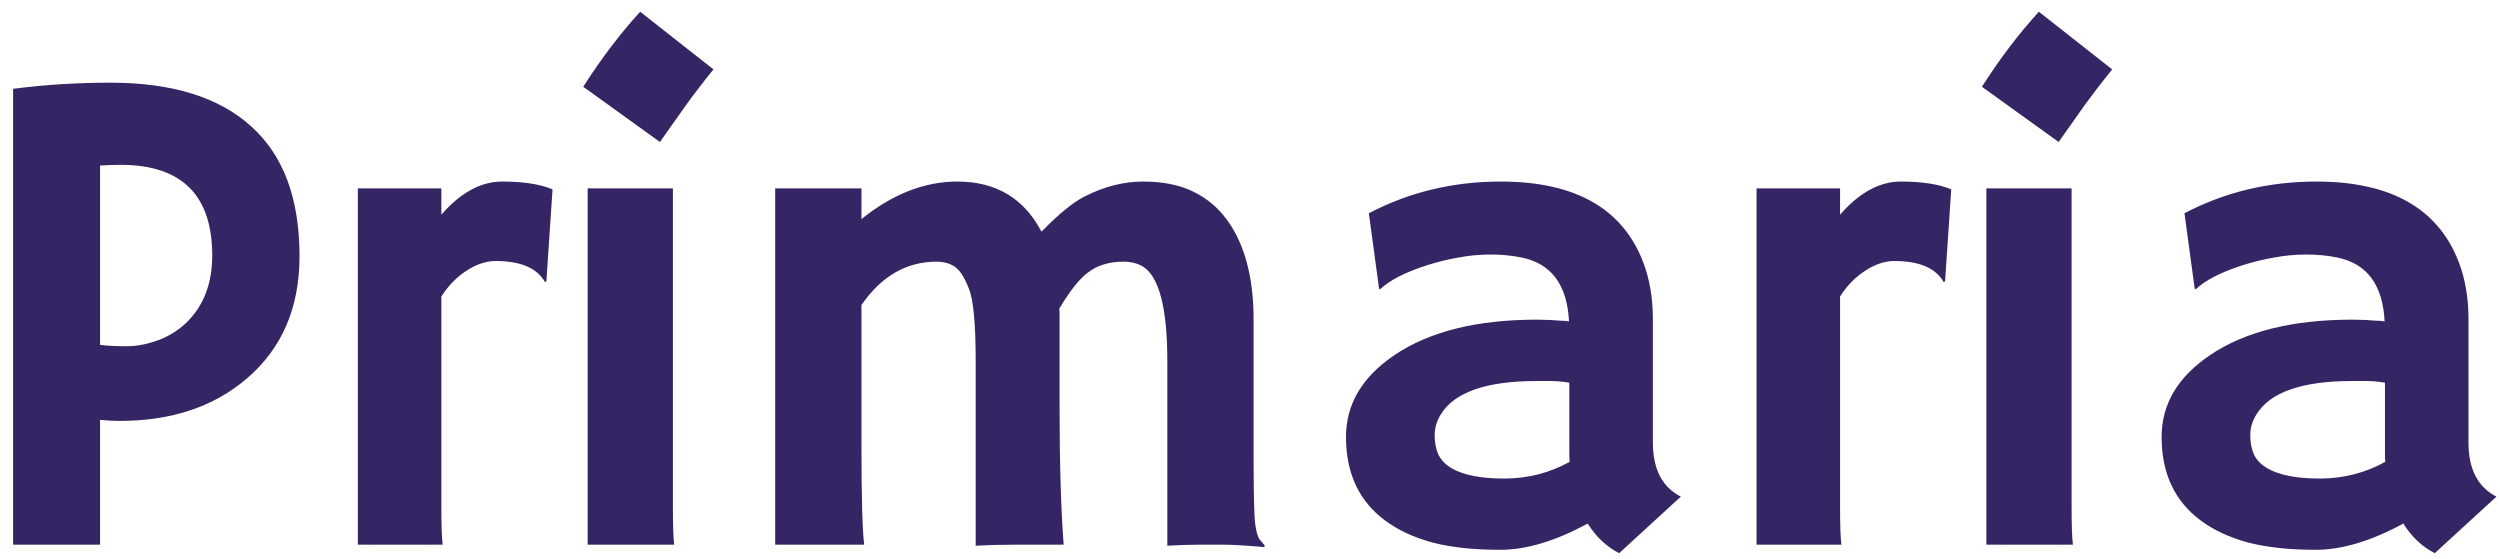 <svg width="179" height="40" viewBox="0 0 179 40" fill="none" xmlns="http://www.w3.org/2000/svg">
<path d="M0.938 6.358C3.201 6.065 5.52 5.919 7.896 5.919C12.324 5.919 15.685 6.961 17.98 9.044C20.291 11.111 21.446 14.212 21.446 18.346C21.446 22.04 20.185 24.962 17.662 27.11C15.302 29.129 12.267 30.138 8.556 30.138C8.132 30.138 7.669 30.113 7.164 30.064V39H0.938V6.358ZM8.629 11.803C8.141 11.803 7.652 11.819 7.164 11.852V24.693C7.685 24.759 8.32 24.791 9.068 24.791C9.817 24.791 10.598 24.636 11.412 24.327C12.226 24.002 12.909 23.554 13.463 22.984C14.618 21.796 15.196 20.234 15.196 18.297C15.196 13.967 13.007 11.803 8.629 11.803ZM31.602 36.266C31.602 37.665 31.635 38.577 31.7 39H25.621V13.487H31.602V15.367C32.986 13.788 34.435 12.999 35.948 12.999C37.478 12.999 38.683 13.186 39.562 13.56L39.122 20.128L39.024 20.201C38.455 19.192 37.275 18.688 35.484 18.688C34.801 18.688 34.101 18.924 33.385 19.395C32.685 19.851 32.091 20.462 31.602 21.227V36.266ZM41.759 6.212C43.061 4.177 44.42 2.387 45.836 0.841L51.085 4.967C50.385 5.829 49.734 6.676 49.132 7.506C49.132 7.506 48.505 8.393 47.252 10.167L41.759 6.212ZM48.18 36.266C48.18 37.665 48.212 38.577 48.277 39H42.076V13.487H48.18V36.266ZM61.681 31.944C61.681 35.606 61.746 37.958 61.876 39H55.504V13.487H61.681V15.685C63.91 13.894 66.197 12.999 68.541 12.999C71.308 12.999 73.318 14.195 74.571 16.588C75.825 15.302 76.866 14.456 77.696 14.049C79.08 13.349 80.463 12.999 81.847 12.999C83.246 12.999 84.435 13.235 85.411 13.707C86.388 14.179 87.193 14.846 87.828 15.709C89.114 17.451 89.757 19.843 89.757 22.887V32.603C89.757 35.354 89.797 37.006 89.879 37.56C89.96 38.113 90.066 38.471 90.196 38.634C90.343 38.797 90.465 38.943 90.562 39.073L90.514 39.171C89.212 39.057 88.251 39 87.633 39H85.802C85.2 39 84.459 39.024 83.58 39.073V25.865C83.58 22.057 82.994 19.794 81.822 19.078C81.432 18.85 80.968 18.736 80.431 18.736C79.91 18.736 79.446 18.801 79.039 18.932C78.632 19.046 78.25 19.241 77.892 19.518C77.289 19.957 76.606 20.82 75.841 22.105C75.857 22.236 75.865 22.366 75.865 22.496C75.865 22.626 75.865 24.775 75.865 28.941C75.865 33.108 75.963 36.461 76.158 39C74.775 39 73.595 39 72.618 39C71.658 39 70.738 39.024 69.859 39.073V25.841C69.859 23.188 69.697 21.463 69.371 20.665C69.062 19.867 68.728 19.347 68.37 19.102C68.012 18.858 67.573 18.736 67.052 18.736C64.903 18.736 63.113 19.77 61.681 21.837V31.944ZM113.683 37.486C111.371 38.74 109.28 39.366 107.408 39.366C105.536 39.366 103.933 39.195 102.599 38.853C101.264 38.495 100.133 37.975 99.205 37.291C97.317 35.908 96.373 33.906 96.373 31.285C96.373 28.941 97.529 26.988 99.84 25.426C102.346 23.733 105.748 22.887 110.045 22.887L111.021 22.911C111.217 22.927 111.437 22.944 111.681 22.96C111.925 22.96 112.145 22.976 112.34 23.009C112.21 20.405 111.087 18.883 108.971 18.443C108.271 18.297 107.522 18.224 106.725 18.224C105.943 18.224 105.17 18.297 104.405 18.443C103.657 18.574 102.924 18.753 102.208 18.98C100.629 19.485 99.498 20.063 98.814 20.714L98.741 20.665L98.009 15.27C100.89 13.756 104.039 12.999 107.457 12.999C112.763 12.999 116.157 14.912 117.638 18.736C118.11 19.957 118.346 21.332 118.346 22.862V31.7C118.346 33.588 119.013 34.874 120.348 35.558L115.929 39.61C115.001 39.122 114.252 38.414 113.683 37.486ZM112.364 27.403C111.925 27.322 111.469 27.281 110.997 27.281H110.021C106.424 27.281 104.137 28.079 103.16 29.674C102.867 30.146 102.721 30.642 102.721 31.163C102.721 31.684 102.81 32.148 102.989 32.555C103.185 32.945 103.502 33.271 103.941 33.531C104.788 34.02 106.041 34.264 107.701 34.264C109.378 34.264 110.94 33.865 112.389 33.067C112.372 32.888 112.364 32.701 112.364 32.506V27.403ZM131.749 36.266C131.749 37.665 131.782 38.577 131.847 39H125.768V13.487H131.749V15.367C133.132 13.788 134.581 12.999 136.095 12.999C137.625 12.999 138.829 13.186 139.708 13.56L139.269 20.128L139.171 20.201C138.601 19.192 137.421 18.688 135.631 18.688C134.947 18.688 134.247 18.924 133.531 19.395C132.831 19.851 132.237 20.462 131.749 21.227V36.266ZM141.905 6.212C143.207 4.177 144.566 2.387 145.982 0.841L151.231 4.967C150.532 5.829 149.881 6.676 149.278 7.506C149.278 7.506 148.652 8.393 147.398 10.167L141.905 6.212ZM148.326 36.266C148.326 37.665 148.359 38.577 148.424 39H142.223V13.487H148.326V36.266ZM172.081 37.486C169.77 38.74 167.678 39.366 165.807 39.366C163.935 39.366 162.332 39.195 160.997 38.853C159.662 38.495 158.531 37.975 157.604 37.291C155.715 35.908 154.771 33.906 154.771 31.285C154.771 28.941 155.927 26.988 158.238 25.426C160.745 23.733 164.146 22.887 168.443 22.887L169.42 22.911C169.615 22.927 169.835 22.944 170.079 22.96C170.323 22.96 170.543 22.976 170.738 23.009C170.608 20.405 169.485 18.883 167.369 18.443C166.669 18.297 165.921 18.224 165.123 18.224C164.342 18.224 163.569 18.297 162.804 18.443C162.055 18.574 161.323 18.753 160.606 18.98C159.028 19.485 157.896 20.063 157.213 20.714L157.14 20.665L156.407 15.27C159.288 13.756 162.438 12.999 165.855 12.999C171.161 12.999 174.555 14.912 176.036 18.736C176.508 19.957 176.744 21.332 176.744 22.862V31.7C176.744 33.588 177.411 34.874 178.746 35.558L174.327 39.61C173.399 39.122 172.651 38.414 172.081 37.486ZM170.763 27.403C170.323 27.322 169.868 27.281 169.396 27.281H168.419C164.822 27.281 162.535 28.079 161.559 29.674C161.266 30.146 161.119 30.642 161.119 31.163C161.119 31.684 161.209 32.148 161.388 32.555C161.583 32.945 161.9 33.271 162.34 33.531C163.186 34.02 164.439 34.264 166.1 34.264C167.776 34.264 169.339 33.865 170.787 33.067C170.771 32.888 170.763 32.701 170.763 32.506V27.403Z" fill="#362565"/>
</svg>

